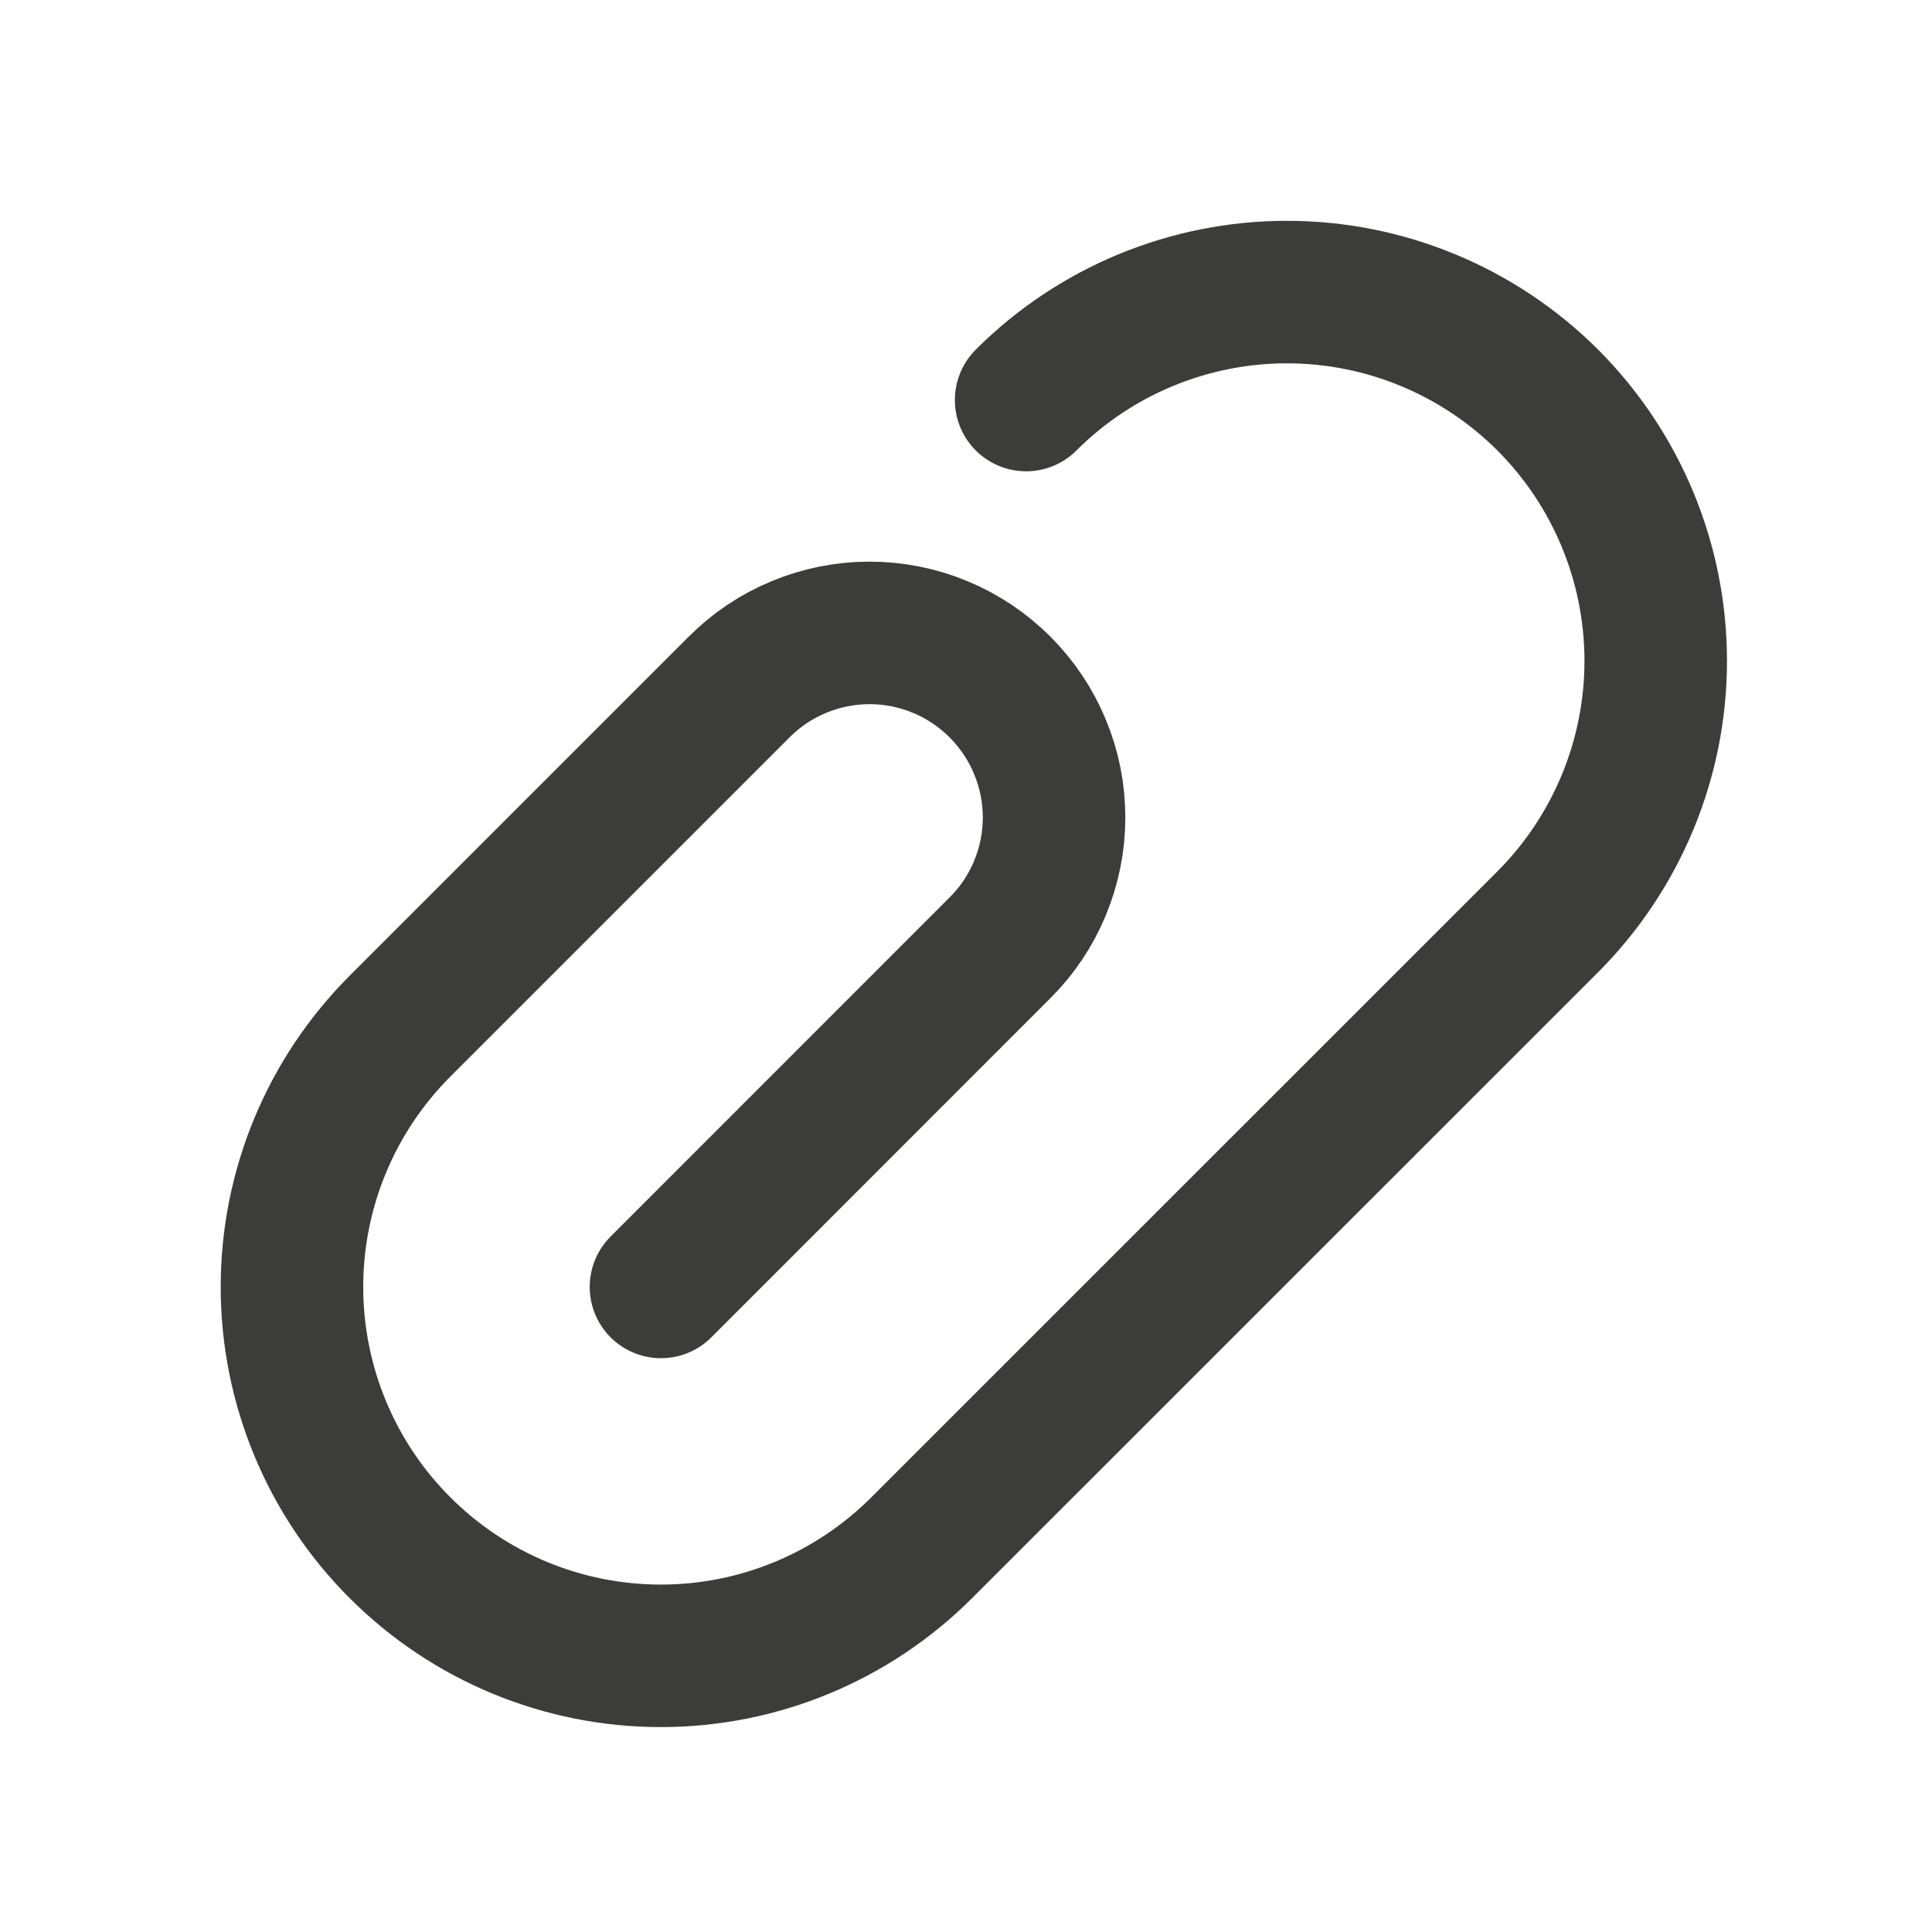 <svg width="17" height="17" viewBox="0 0 17 17" fill="none" xmlns="http://www.w3.org/2000/svg">
<path d="M9.029 3.52C9.637 2.912 10.463 2.57 11.324 2.57C12.184 2.57 13.01 2.912 13.619 3.52C14.227 4.129 14.569 4.955 14.569 5.815C14.569 6.676 14.227 7.502 13.619 8.111L8.11 13.619C7.501 14.228 6.676 14.57 5.815 14.57C4.954 14.57 4.129 14.228 3.52 13.619C2.911 13.011 2.569 12.185 2.569 11.324C2.569 10.463 2.911 9.638 3.52 9.029L6.504 6.045C6.654 5.894 6.833 5.774 7.03 5.693C7.227 5.611 7.438 5.569 7.651 5.569C7.865 5.569 8.076 5.611 8.273 5.693C8.469 5.774 8.648 5.894 8.799 6.045C8.95 6.196 9.07 6.375 9.151 6.572C9.233 6.768 9.275 6.98 9.275 7.193C9.275 7.406 9.233 7.617 9.151 7.814C9.07 8.011 8.95 8.19 8.799 8.34L5.816 11.324" stroke="#3C3C3B" stroke-width="1.254" stroke-linecap="round"/>
</svg>

